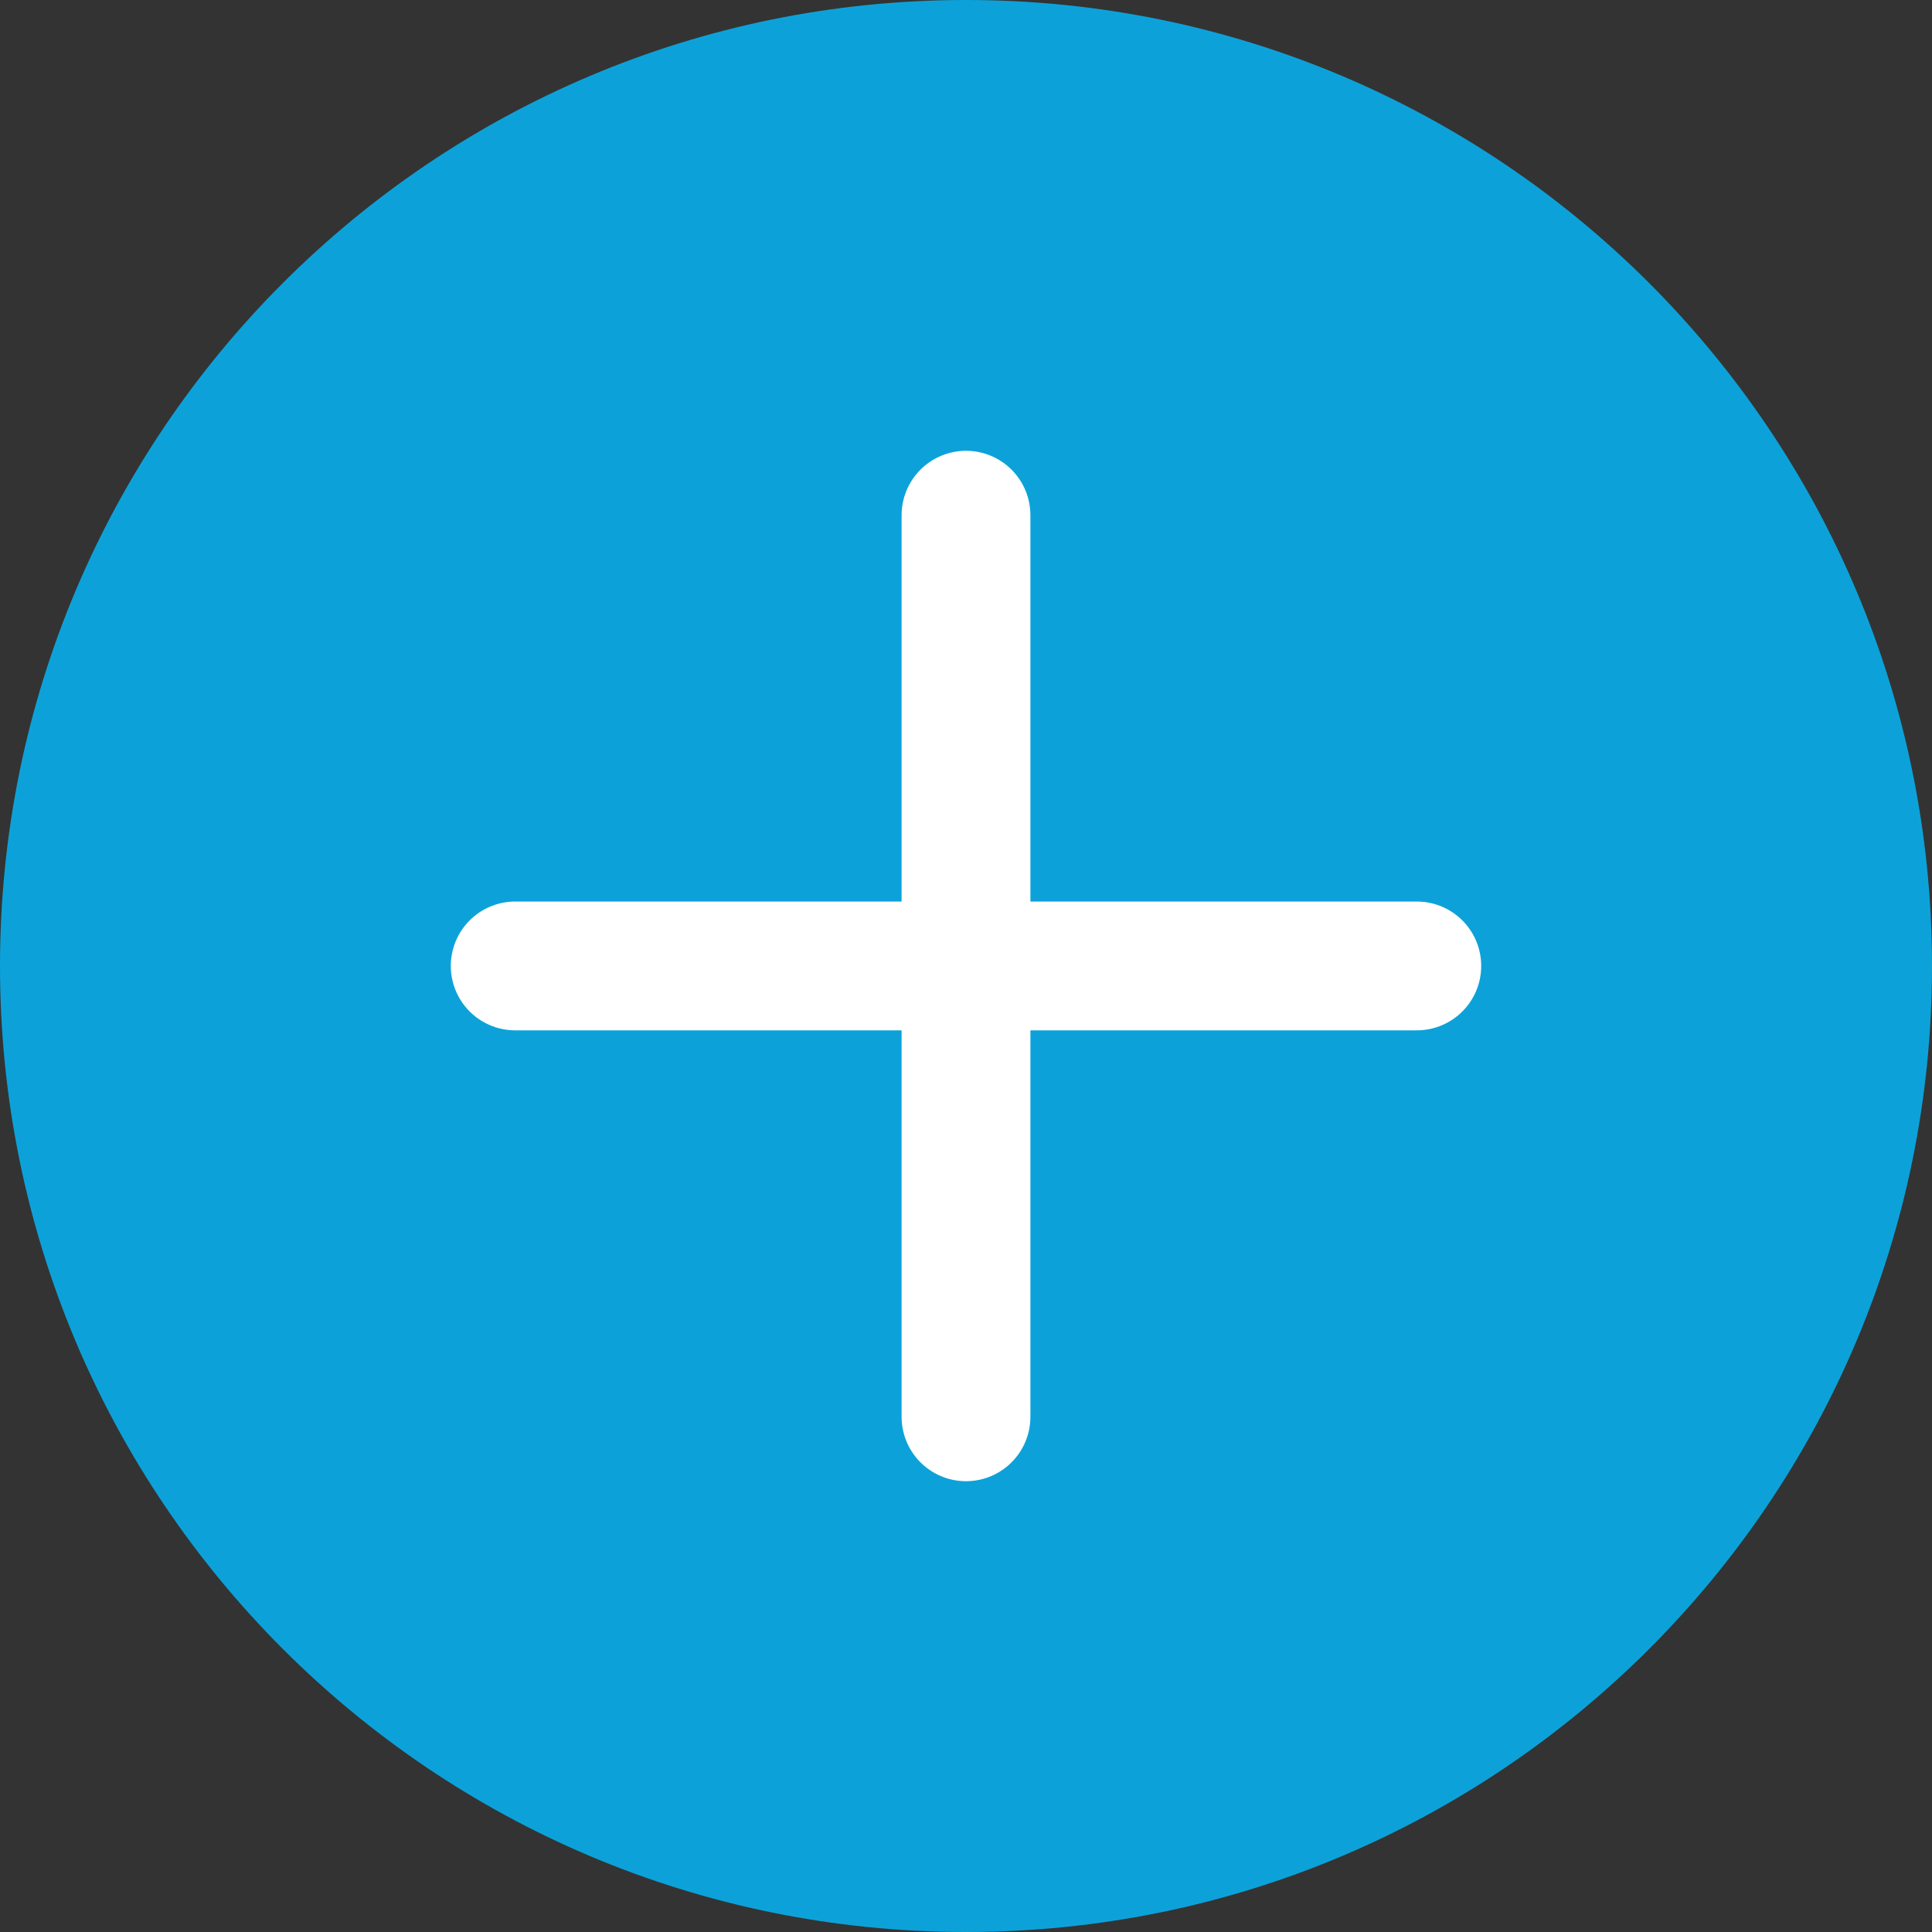 <svg width="30" height="30" viewBox="0 0 30 30" fill="none" xmlns="http://www.w3.org/2000/svg">
<rect x="0" y="0" width="30" height="30" fill="#333333" stroke="none"/>
<path fill-rule="evenodd" clip-rule="evenodd" d="M15 30C23.284 30 30 23.284 30 15C30 6.716 23.284 0 15 0C6.716 0 0 6.716 0 15C0 23.284 6.716 30 15 30Z" fill="#0ca2d9"/>
<path d="M15 8V22" stroke="white" stroke-width="2" stroke-linecap="round" stroke-linejoin="round"/>
<path d="M8 14.999H22" stroke="white" stroke-width="2" stroke-linecap="round" stroke-linejoin="round"/>
</svg>
